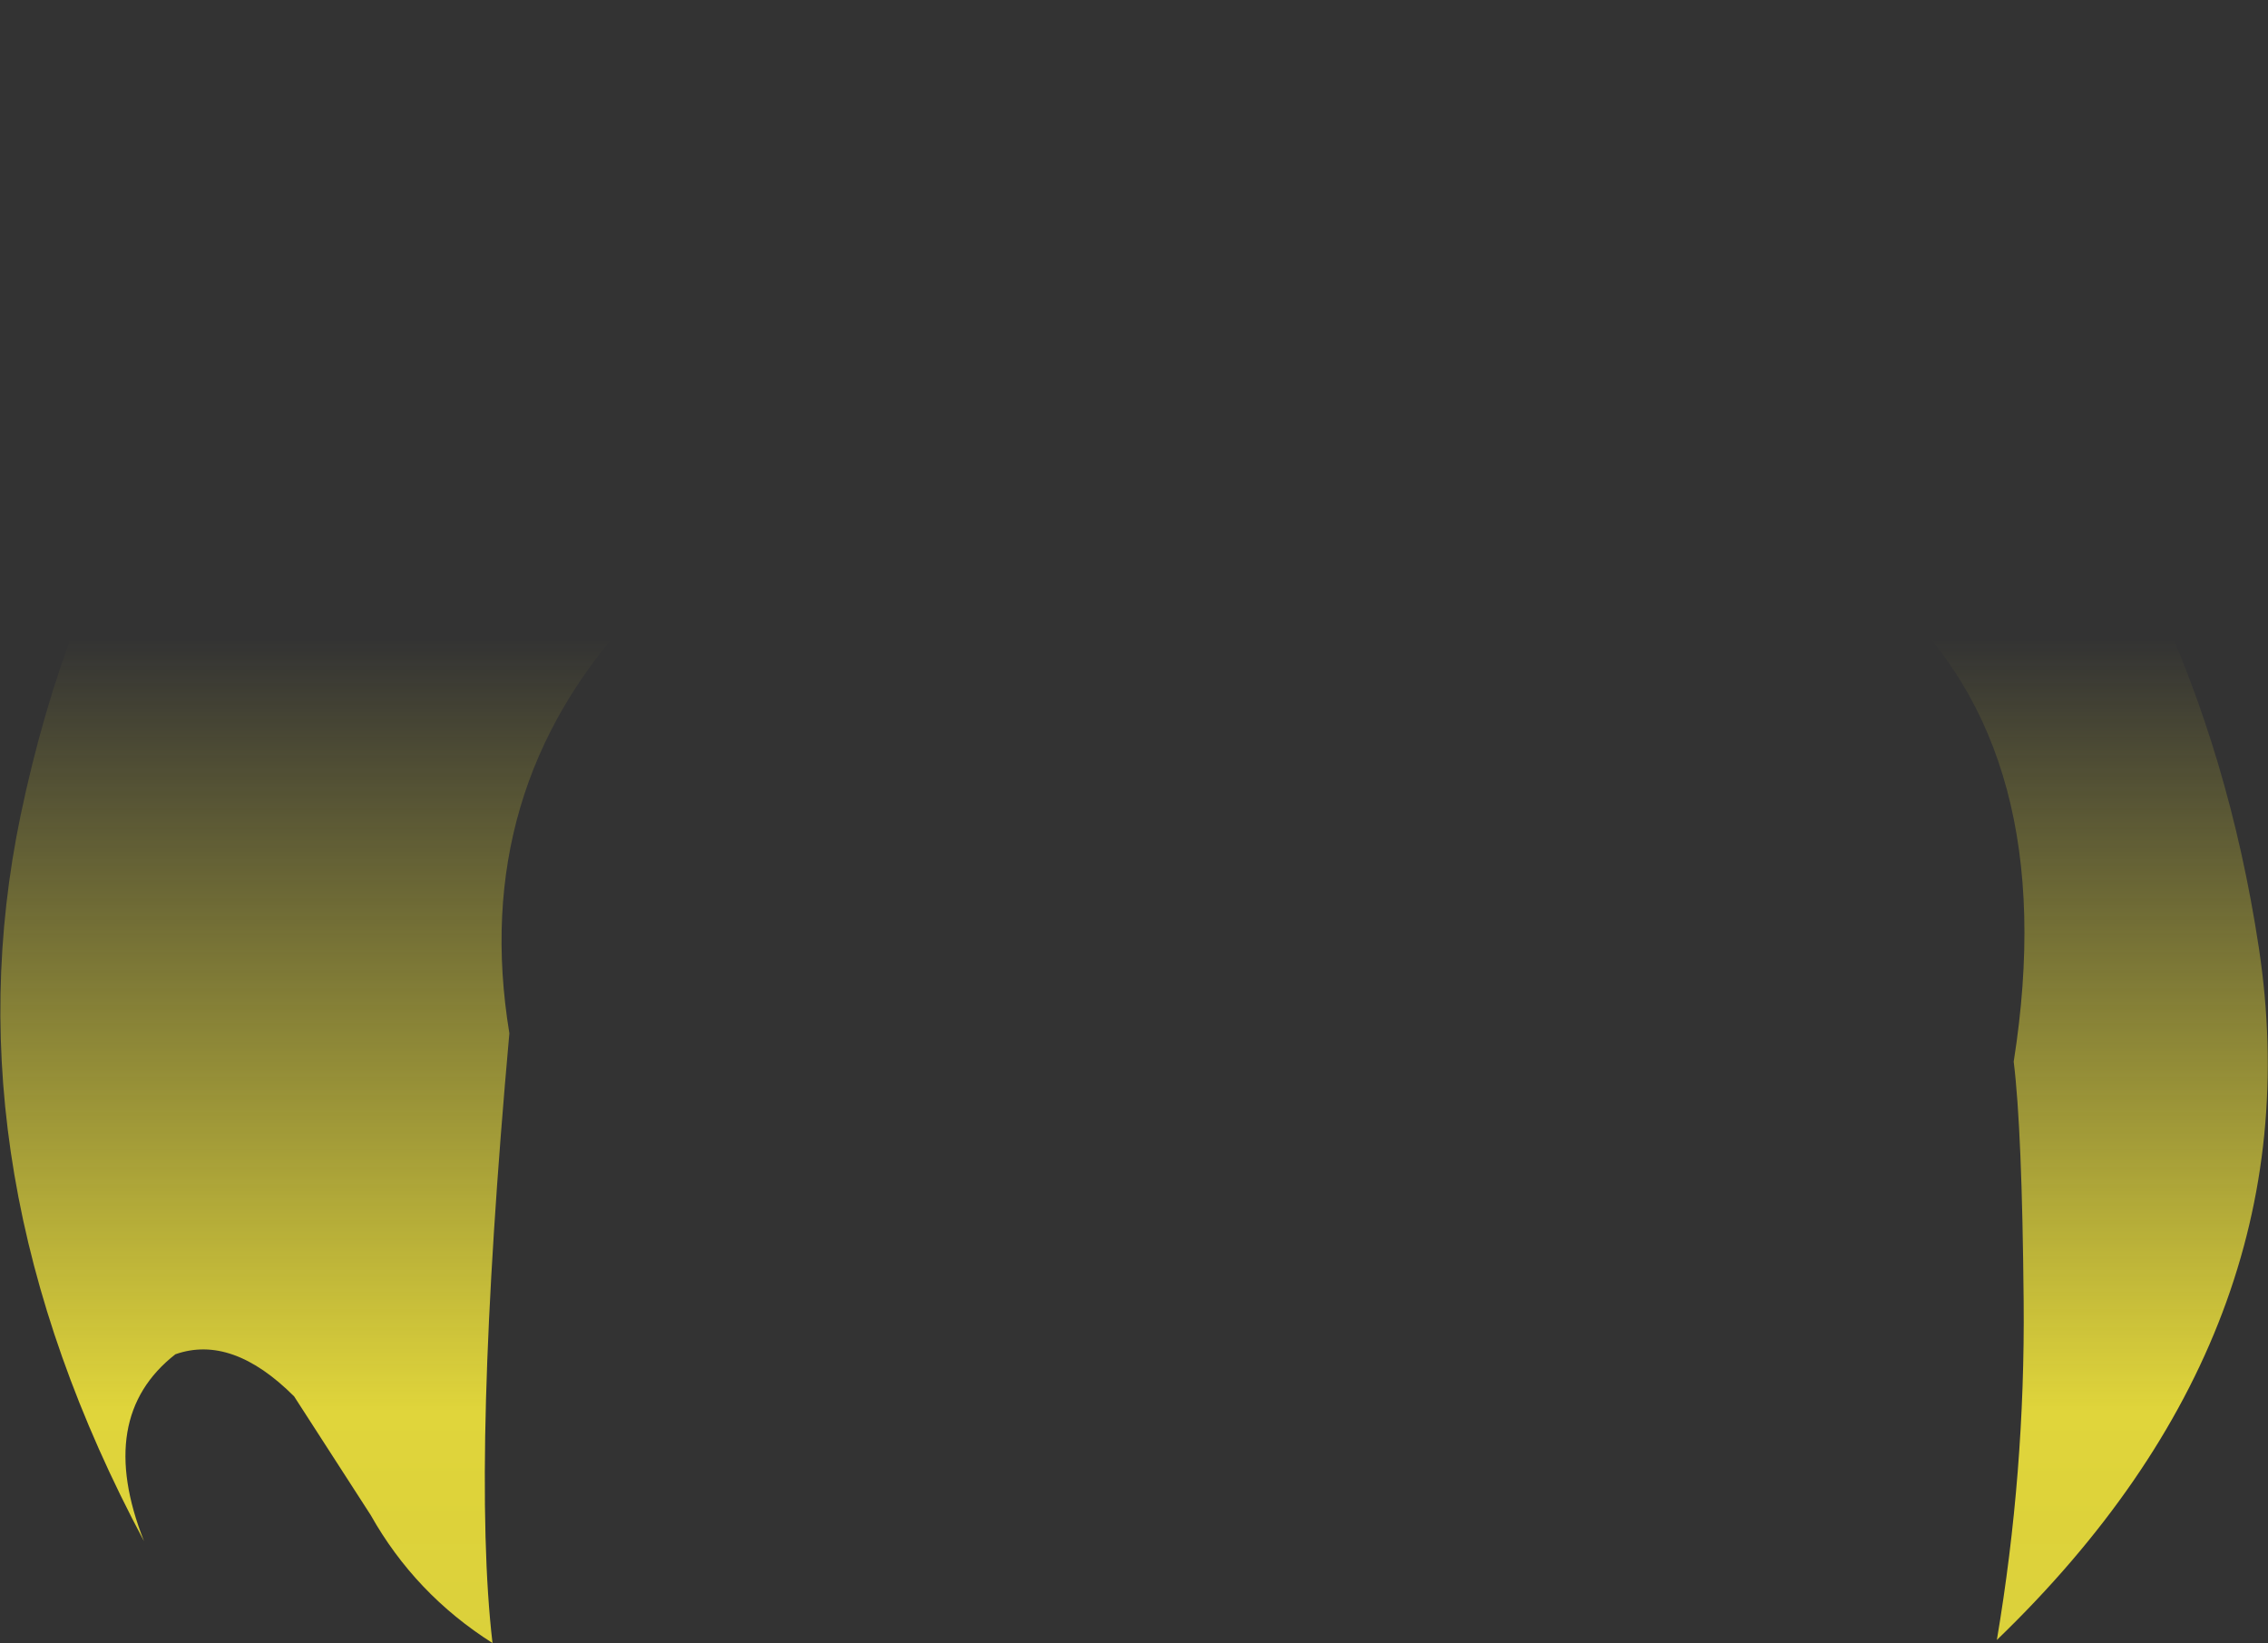 <?xml version="1.0" encoding="UTF-8" standalone="no"?>
<svg xmlns:xlink="http://www.w3.org/1999/xlink" height="107.25px" width="148.05px" xmlns="http://www.w3.org/2000/svg">
  <rect width="100%" height="100%" fill="#333333" stroke="none"/>
  <g transform="matrix(1.0, 0.0, 0.0, 1.0, 74.0, 53.6)">
    <path d="M-8.0 -53.6 L11.55 -53.6 Q37.55 -50.8 53.6 -33.8 69.65 -16.8 73.45 8.25 77.25 33.3 56.35 53.45 58.2 42.5 58.1 31.35 58.0 20.15 57.45 15.7 60.65 -4.6 49.25 -14.8 38.05 -24.6 13.85 -26.95 -19.3 -27.95 -32.7 -13.45 -43.35 -2.0 -40.75 13.85 -43.25 41.75 -41.85 53.65 -46.9 50.45 -49.8 45.3 L-54.8 37.55 Q-58.85 33.5 -62.55 34.8 -67.8 38.9 -64.6 47.0 -77.5 22.85 -72.65 -0.4 -67.0 -27.4 -48.0 -39.9 -29.0 -52.45 -8.0 -53.6" fill="url(#gradient0)" fill-rule="evenodd" stroke="none"/>
  </g>
  <defs>
    <linearGradient gradientTransform="matrix(0.0, 0.081, -0.09, 0.0, 0.05, 54.45)" gradientUnits="userSpaceOnUse" id="gradient0" spreadMethod="pad" x1="-819.2" x2="819.2">
      <stop offset="0.0" stop-color="#fff23c" stop-opacity="0.0"/>
      <stop offset="0.38" stop-color="#fff23c" stop-opacity="0.847"/>
      <stop offset="0.604" stop-color="#fff23c" stop-opacity="0.8"/>
      <stop offset="1.0" stop-color="#fff23c" stop-opacity="0.0"/>
    </linearGradient>
  </defs>
</svg>
